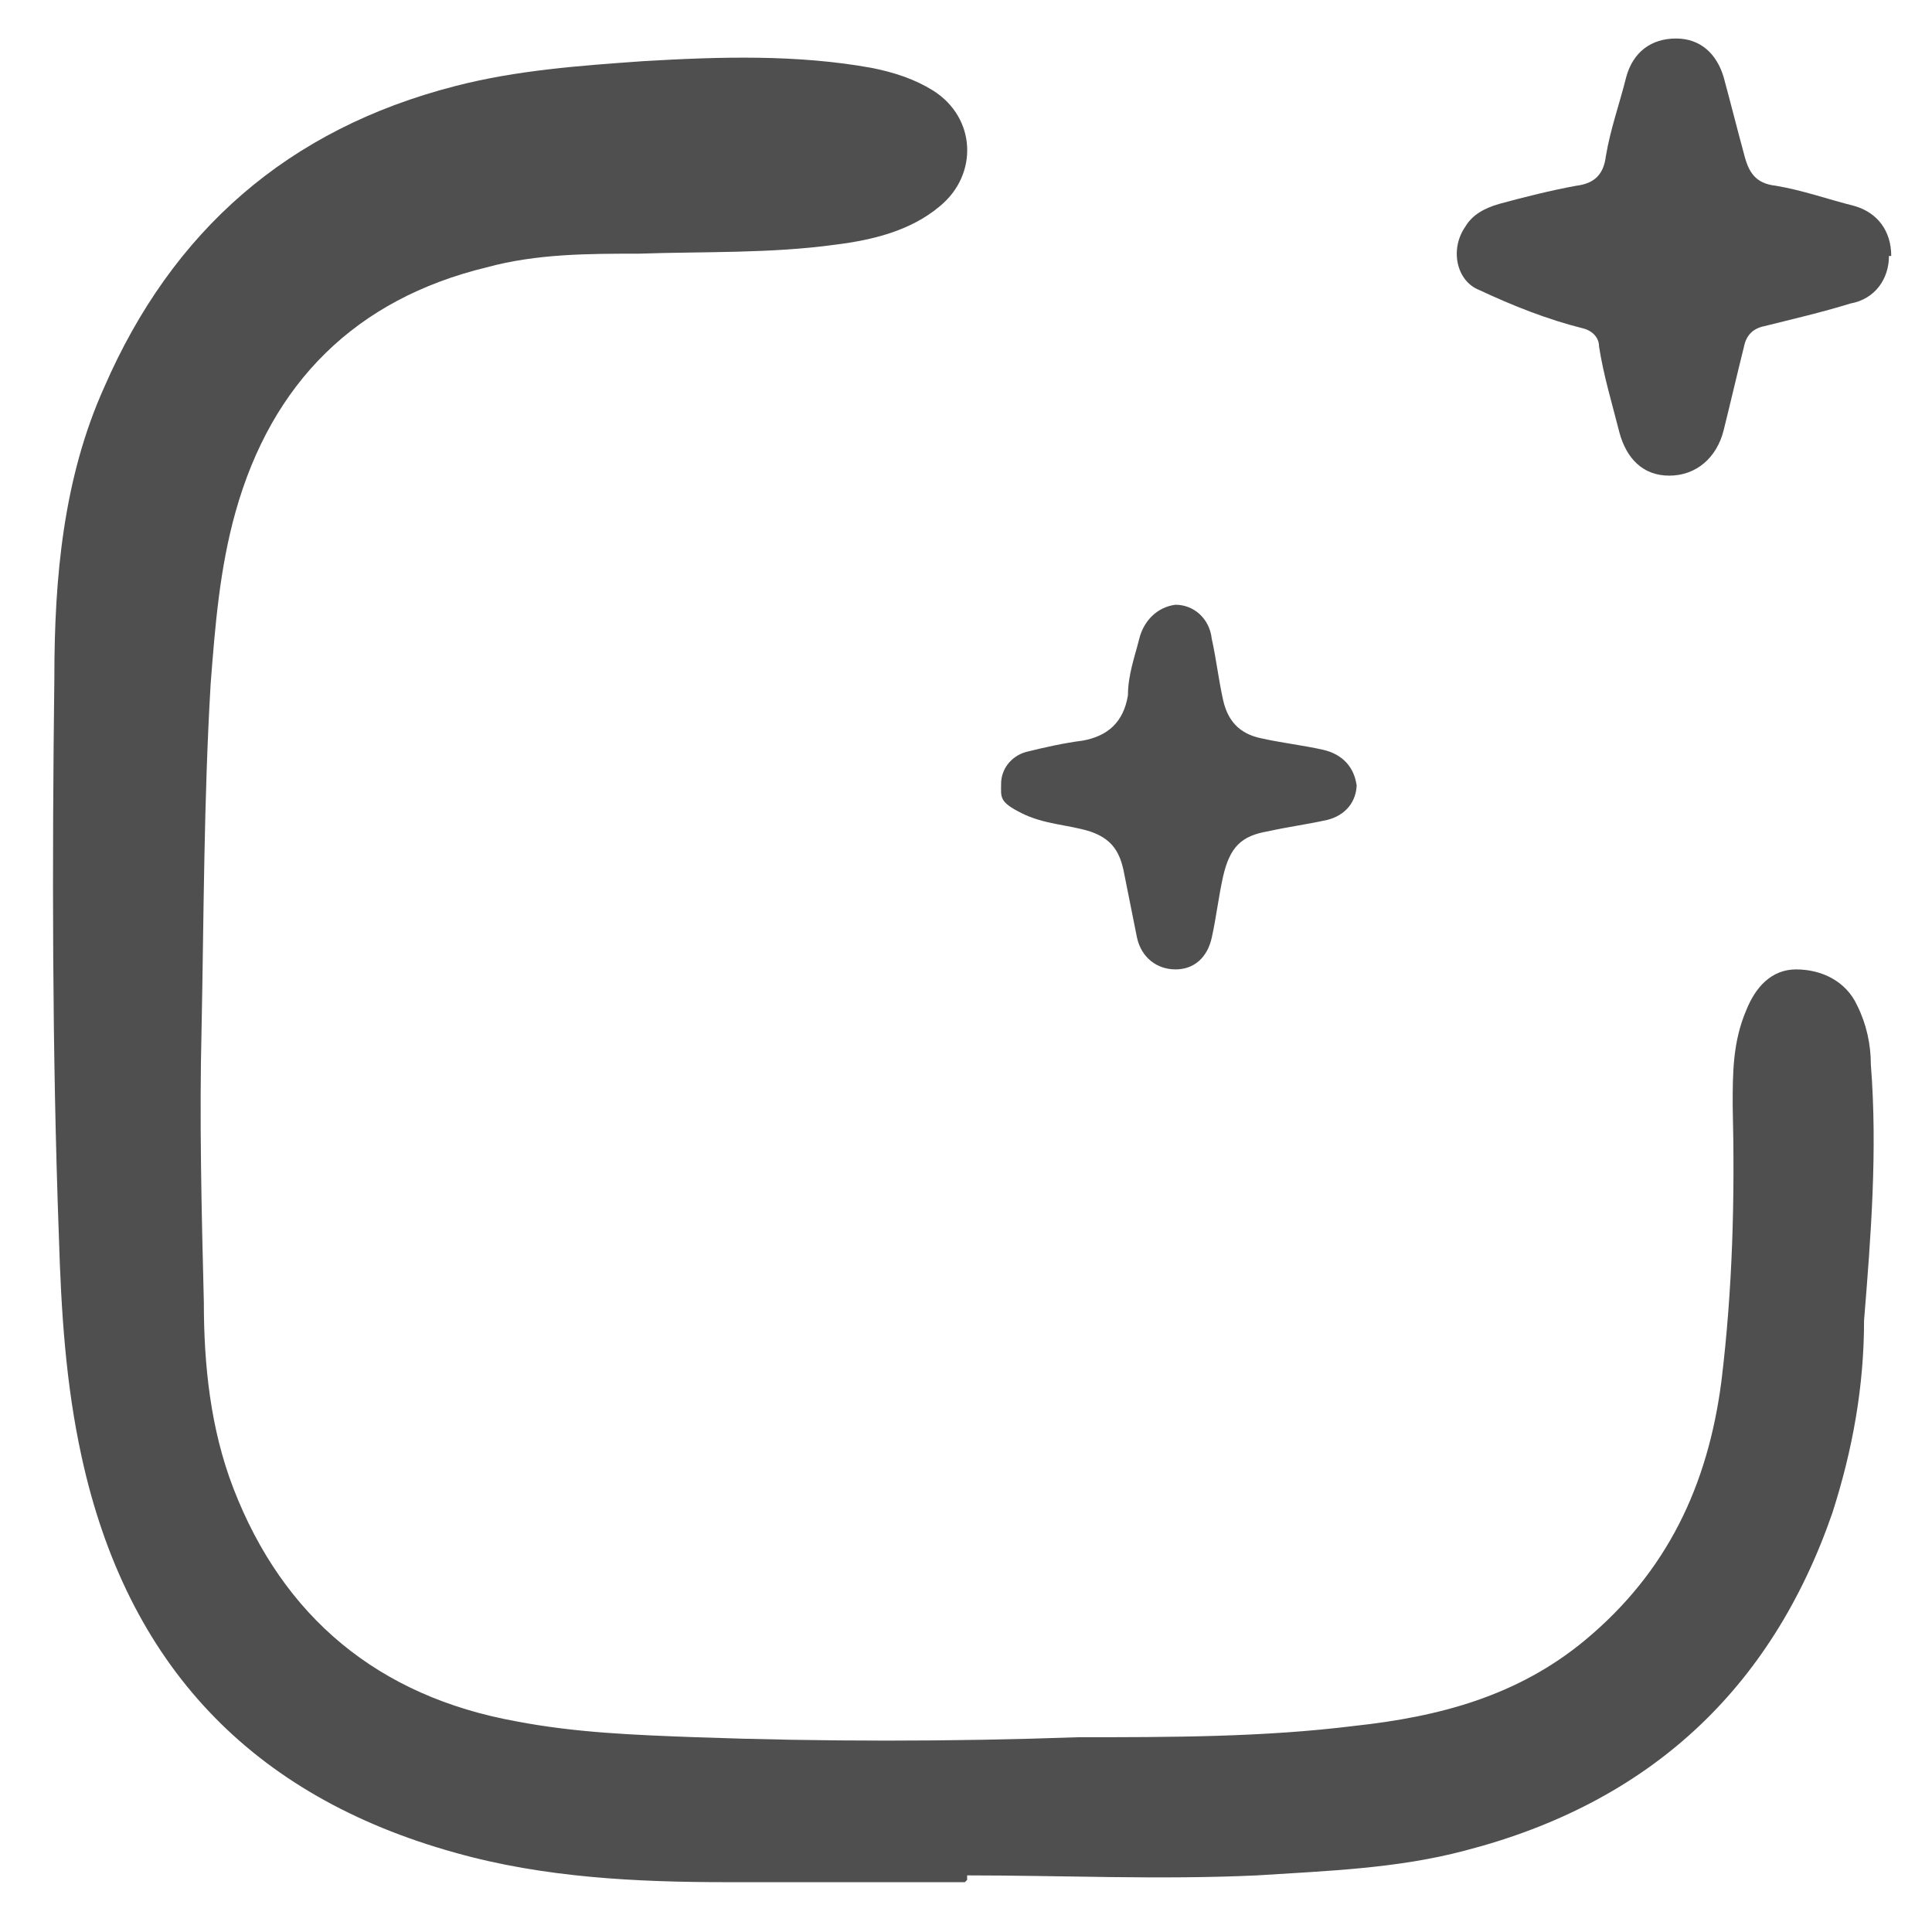 <?xml version="1.0" encoding="UTF-8"?>
<svg xmlns="http://www.w3.org/2000/svg" version="1.1" viewBox="0 0 85.3 85.3">
  <defs>
    <style>
      .cls-1 {
        fill: #4f4f4f;
      }
    </style>
  </defs>
  <!-- Generator: Adobe Illustrator 28.7.1, SVG Export Plug-In . SVG Version: 1.2.0 Build 142)  -->
  <g>
    <g id="Layer_1">
      <g id="Layer_1-2" data-name="Layer_1">
        <g id="gAXRvw.tif">
          <g>
            <path class="cls-1" d="M42.6,83.1h-10.5c-4,0-8.1-.2-12-1.3-9-2.5-14.5-8.3-16.5-17.5-.7-3.2-.9-6.4-1-9.7-.3-8.2-.3-16.5-.2-24.7,0-4.4.4-8.8,2.2-12.8,3-6.9,8.1-11.4,15.5-13.3,2.7-.7,5.5-.9,8.3-1.1,3.4-.2,6.8-.3,10.1.3,1,.2,1.9.5,2.7,1,1.9,1.2,2,3.7.3,5.1-1.3,1.1-3,1.5-4.6,1.7-2.9.4-5.8.3-8.7.4-2.2,0-4.5,0-6.7.6-5.8,1.4-9.5,5.1-11.1,10.8-.7,2.5-.9,5-1.1,7.6-.3,5.1-.3,10.2-.4,15.2-.1,4,0,8.1.1,12.1,0,2.8.3,5.6,1.3,8.2,2.2,5.7,6.4,9.2,12.5,10.3,2.6.5,5.2.6,7.9.7,5.6.2,11.3.2,16.9,0,4.1,0,8.2,0,12.2-.5,3.7-.4,7.2-1.3,10.2-3.8,3.6-3,5.4-6.8,6-11.4.5-4.1.6-8.1.5-12.2,0-1.4,0-2.8.6-4.2.4-1,1.1-1.8,2.2-1.8s2.2.5,2.7,1.6c.4.8.6,1.7.6,2.6.3,3.8,0,7.6-.3,11.3,0,2.9-.5,5.7-1.4,8.5-2.7,7.8-8.1,12.8-16.2,14.9-3,.8-6.1.9-9.2,1.1-4.3.2-8.6,0-12.8,0h0v.2Z"/>
            <path class="cls-1" d="M83.4,11.3c0,1-.6,1.9-1.7,2.1-1.3.4-2.6.7-3.8,1-.5.1-.8.4-.9.9-.3,1.2-.6,2.5-.9,3.7s-1.2,2-2.4,2-1.9-.8-2.2-1.9c-.3-1.2-.7-2.5-.9-3.8,0-.4-.3-.7-.7-.8-1.6-.4-3.1-1-4.6-1.7-1-.4-1.3-1.8-.6-2.8.3-.5.8-.8,1.5-1,1.1-.3,2.3-.6,3.4-.8.8-.1,1.2-.5,1.3-1.3.2-1.2.6-2.3.9-3.5.3-1.1,1.1-1.7,2.2-1.7s1.8.7,2.1,1.7c.3,1.1.6,2.3.9,3.4.2.8.5,1.3,1.4,1.4,1.2.2,2.3.6,3.5.9,1,.3,1.6,1.1,1.6,2.2h-.1Z"/>
            <path class="cls-1" d="M59.9,34.6c0,.8-.5,1.4-1.3,1.6-.9.2-1.7.3-2.6.5-1.2.2-1.7.7-2,2-.2.9-.3,1.8-.5,2.7s-.8,1.4-1.6,1.4-1.5-.5-1.7-1.4c-.2-1-.4-2-.6-3-.2-.9-.6-1.4-1.5-1.7-1-.3-2-.3-3-.8s-.9-.7-.9-1.3.4-1.2,1.1-1.4c.8-.2,1.7-.4,2.5-.5,1.1-.2,1.8-.8,2-2,0-.9.3-1.7.5-2.5s.8-1.4,1.6-1.5c.8,0,1.5.6,1.6,1.5.2.9.3,1.8.5,2.7.2.9.7,1.5,1.7,1.7.9.2,1.8.3,2.7.5s1.4.8,1.5,1.6h0Z"/>
          </g>
        </g>
      </g>
    </g>
  </g>
</svg>